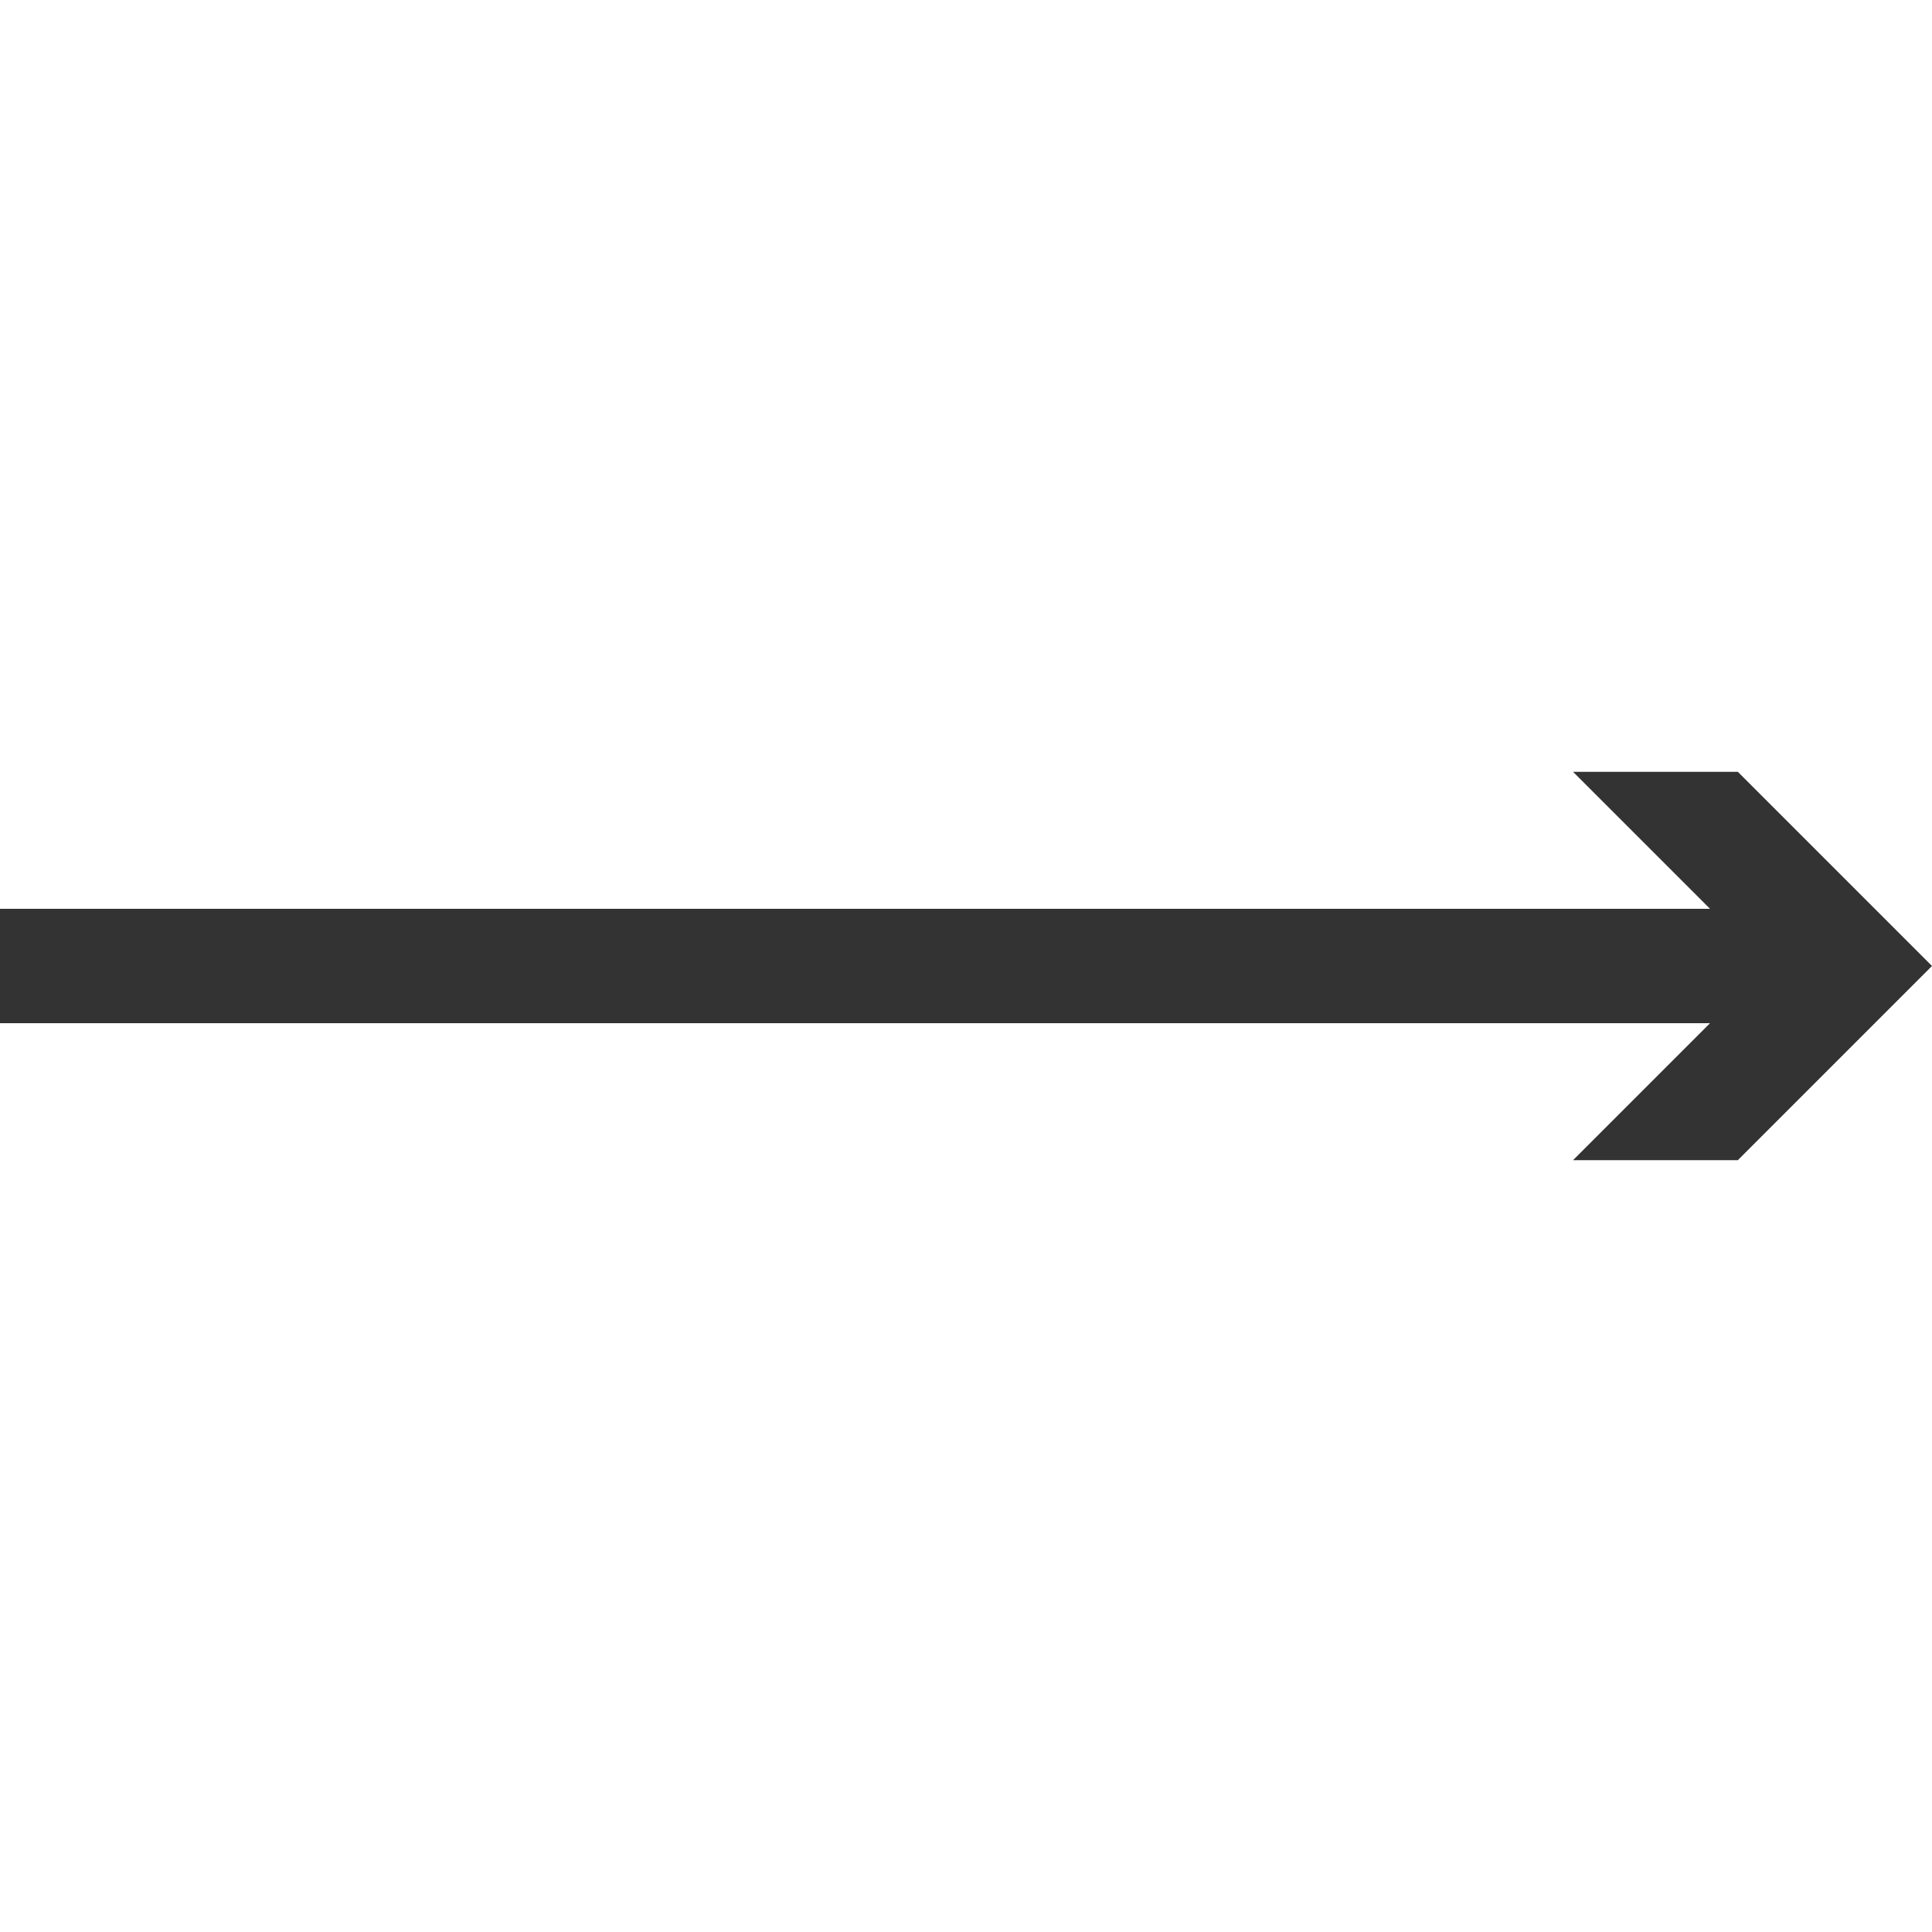 <svg id="Layer_1" data-name="Layer 1" xmlns="http://www.w3.org/2000/svg" viewBox="0 0 100 100"><rect x="0" y="0" width="100" height="100" fill="#333333" stroke="none"/><defs><style>.cls-1{fill:#fff;}</style></defs><title>arrow</title><polygon class="cls-1" points="81.42 60.05 88.51 52.96 0 52.96 0 100 100 100 100 50 89.95 60.05 81.42 60.05"/><polygon class="cls-1" points="0 0 0 47.04 88.51 47.04 81.42 39.95 89.95 39.95 100 50 100 0 0 0"/></svg>